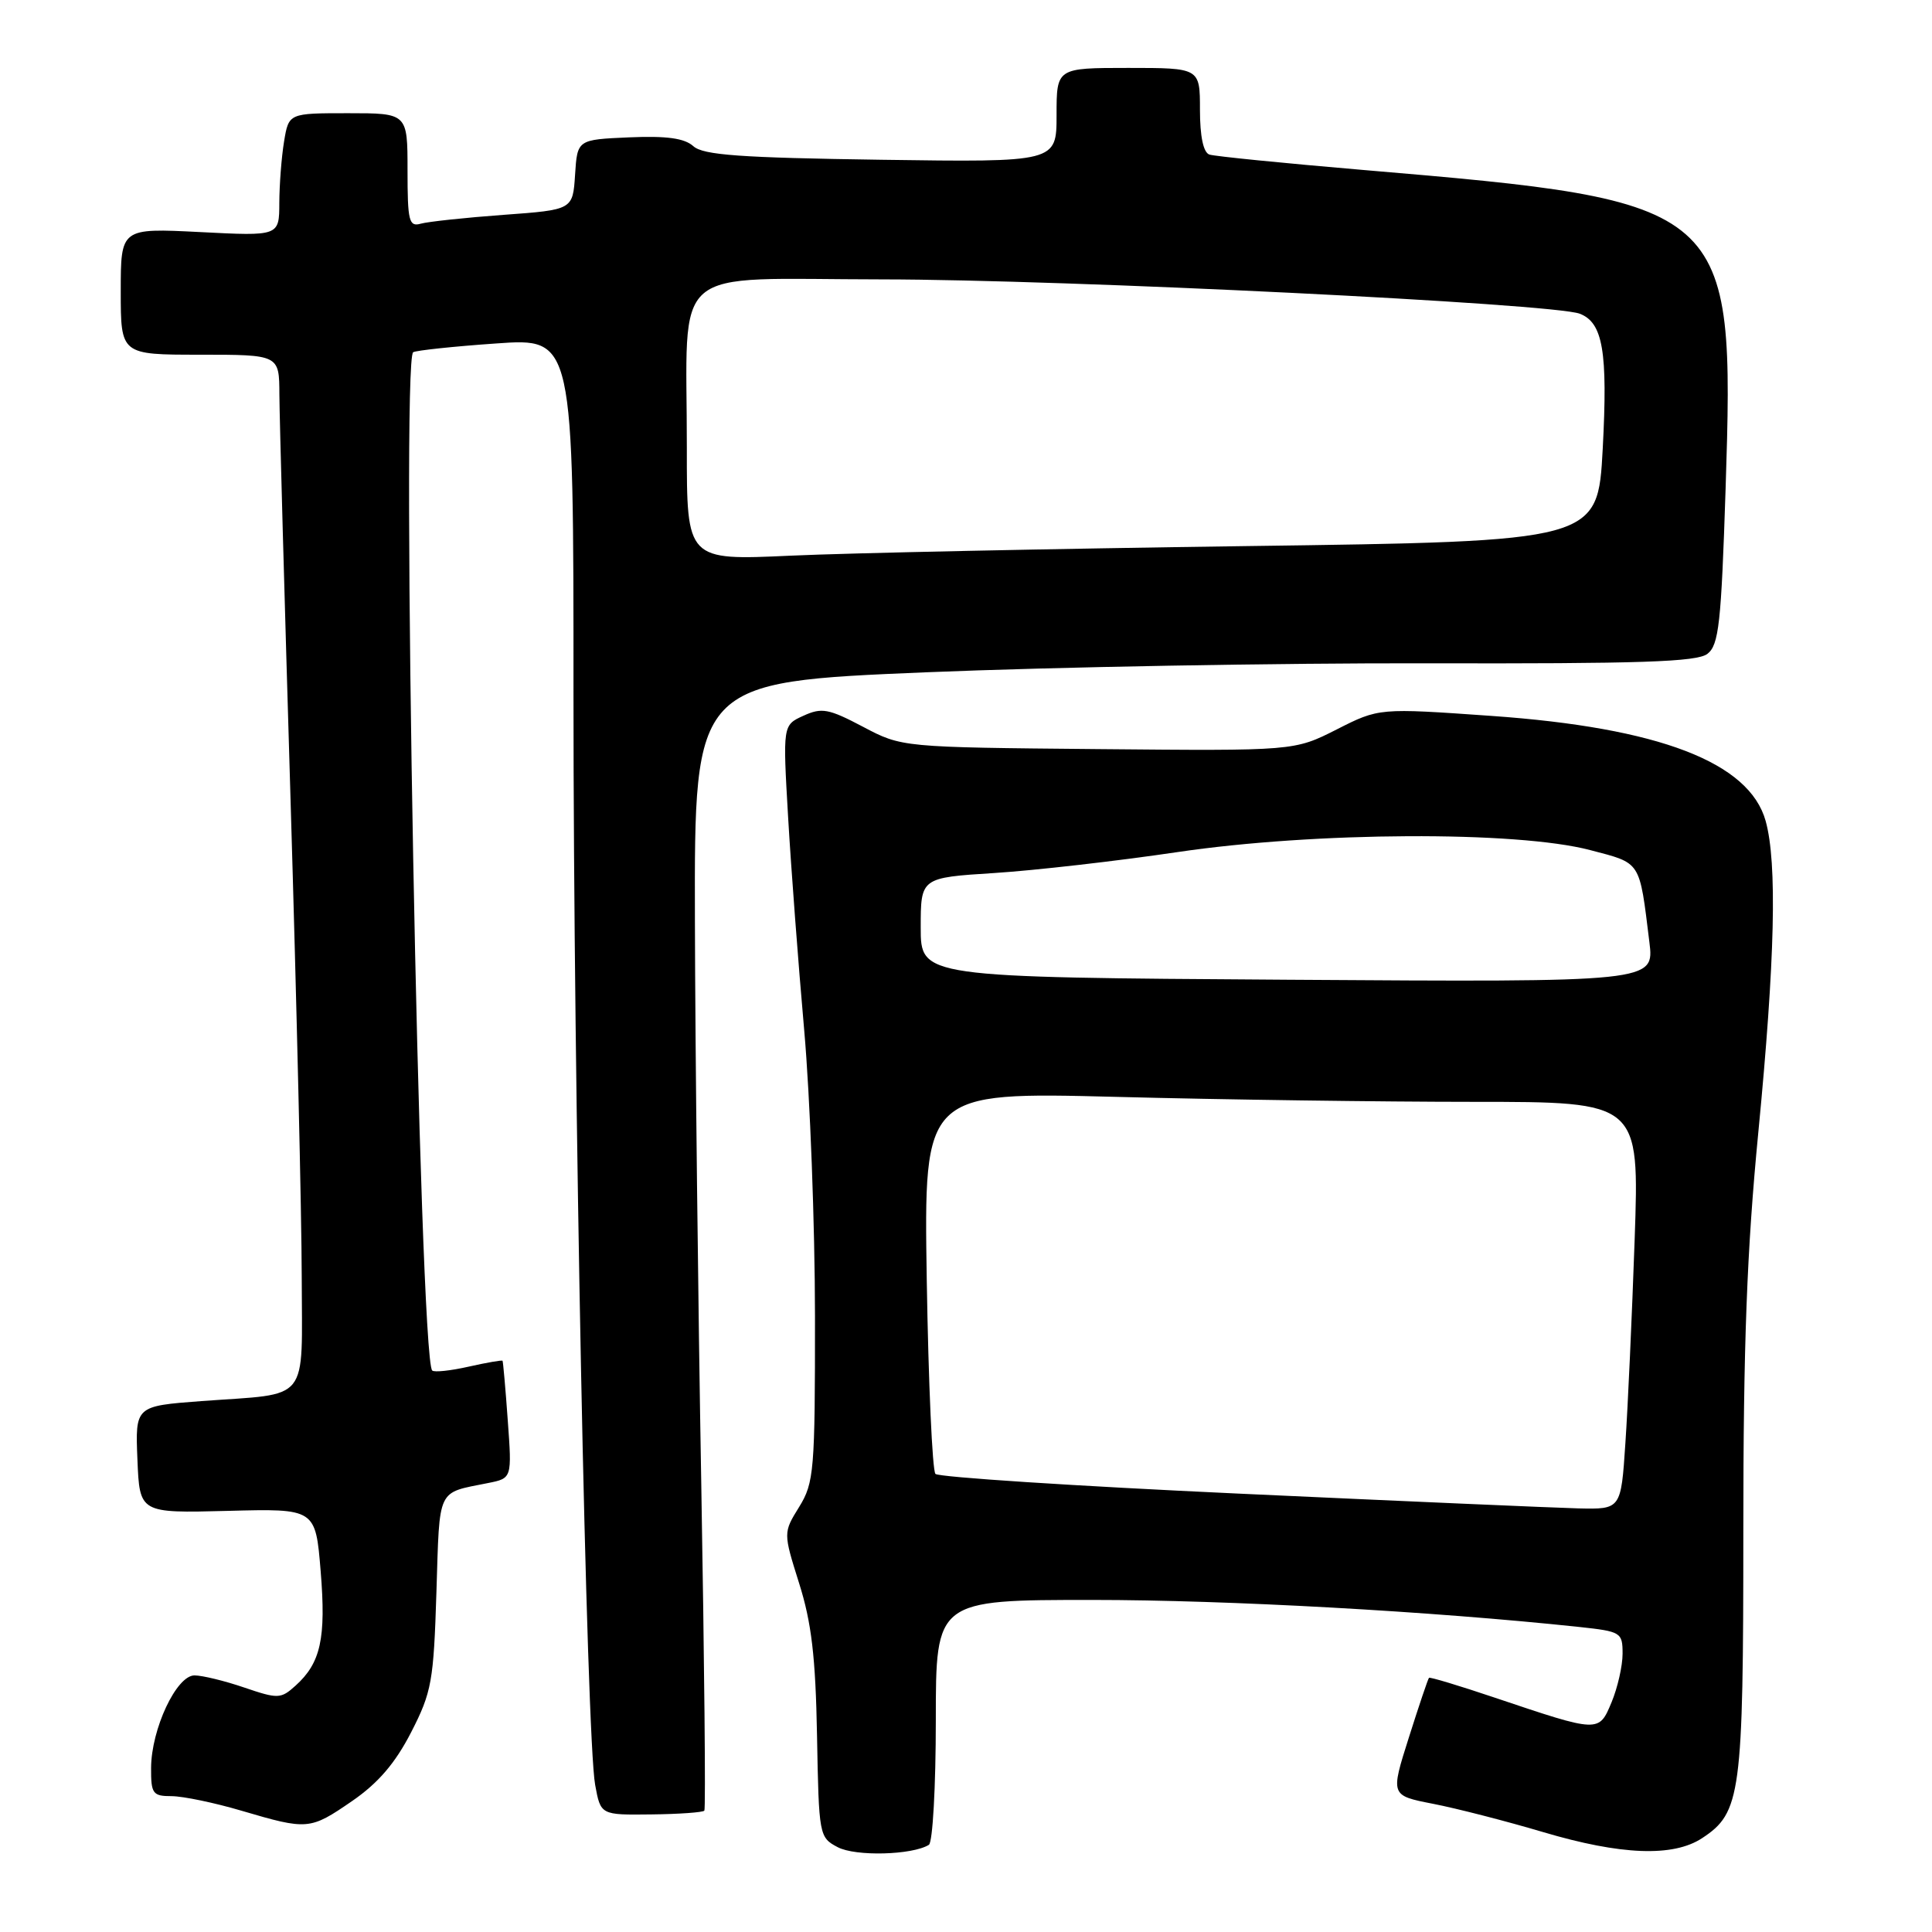 <?xml version="1.0" encoding="UTF-8" standalone="no"?>
<!DOCTYPE svg PUBLIC "-//W3C//DTD SVG 1.1//EN" "http://www.w3.org/Graphics/SVG/1.1/DTD/svg11.dtd" >
<svg xmlns="http://www.w3.org/2000/svg" xmlns:xlink="http://www.w3.org/1999/xlink" version="1.1" viewBox="0 0 256 256">
 <g >
 <path fill="currentColor"
d=" M 123.08 244.45 C 123.59 244.14 124.00 236.71 124.00 227.94 C 124.00 212.00 124.00 212.00 144.76 212.00 C 162.71 212.00 189.67 213.50 209.25 215.58 C 214.80 216.18 215.00 216.30 215.00 219.13 C 215.00 220.74 214.34 223.64 213.54 225.56 C 211.85 229.61 211.92 229.61 198.04 224.94 C 193.38 223.37 189.47 222.19 189.35 222.32 C 189.22 222.44 188.02 226.00 186.68 230.23 C 184.24 237.91 184.24 237.91 189.87 239.01 C 192.97 239.61 199.55 241.30 204.50 242.77 C 214.78 245.82 221.69 246.09 225.53 243.57 C 230.68 240.19 231.00 237.84 231.00 202.78 C 231.00 178.13 231.47 165.66 232.99 150.00 C 235.20 127.18 235.50 114.35 233.96 108.79 C 231.80 101.01 219.84 96.42 197.61 94.86 C 182.72 93.81 182.72 93.81 177.11 96.66 C 171.50 99.50 171.50 99.50 145.50 99.26 C 119.50 99.02 119.50 99.02 114.35 96.30 C 109.80 93.90 108.88 93.73 106.46 94.84 C 103.72 96.08 103.72 96.08 104.43 108.29 C 104.82 115.01 105.78 127.70 106.56 136.50 C 107.34 145.30 107.98 162.35 107.99 174.38 C 108.00 194.91 107.87 196.47 105.89 199.68 C 103.78 203.09 103.78 203.09 105.89 209.80 C 107.53 214.99 108.07 219.54 108.26 229.97 C 108.50 243.21 108.54 243.47 111.00 244.76 C 113.36 246.01 120.88 245.81 123.08 244.45 Z  M 46.64 238.66 C 50.10 236.28 52.36 233.65 54.47 229.55 C 57.21 224.21 57.46 222.79 57.83 210.92 C 58.27 196.95 57.83 197.89 64.67 196.51 C 67.84 195.88 67.84 195.88 67.28 188.19 C 66.98 183.96 66.66 180.41 66.59 180.31 C 66.51 180.20 64.49 180.55 62.09 181.09 C 59.70 181.63 57.53 181.86 57.27 181.60 C 55.57 179.90 53.10 47.66 54.75 46.67 C 55.16 46.43 60.11 45.90 65.75 45.51 C 76.00 44.78 76.00 44.78 75.99 92.14 C 75.98 143.84 77.70 230.12 78.86 236.50 C 79.59 240.50 79.59 240.50 86.29 240.42 C 89.98 240.38 93.15 240.15 93.33 239.92 C 93.52 239.69 93.33 220.15 92.92 196.50 C 92.50 172.85 92.12 139.29 92.08 121.93 C 92.00 90.36 92.00 90.36 122.75 89.08 C 139.66 88.38 169.47 87.85 189.00 87.89 C 217.32 87.96 224.85 87.71 226.24 86.64 C 227.76 85.47 228.07 82.61 228.65 64.79 C 229.86 27.04 229.41 26.65 180.50 22.51 C 170.05 21.62 160.94 20.71 160.25 20.48 C 159.45 20.21 159.00 18.07 159.00 14.53 C 159.00 9.00 159.00 9.00 149.50 9.00 C 140.00 9.00 140.00 9.00 140.00 15.25 C 140.00 21.50 140.00 21.50 116.75 21.17 C 98.06 20.90 93.18 20.55 91.87 19.37 C 90.69 18.31 88.34 17.99 83.37 18.20 C 76.50 18.50 76.50 18.50 76.20 23.15 C 75.90 27.80 75.90 27.80 66.70 28.47 C 61.64 28.84 56.71 29.37 55.75 29.64 C 54.19 30.08 54.00 29.30 54.00 22.57 C 54.00 15.00 54.00 15.00 46.13 15.00 C 38.26 15.00 38.26 15.00 37.64 18.75 C 37.30 20.81 37.02 24.48 37.01 26.89 C 37.00 31.29 37.00 31.29 26.50 30.75 C 16.00 30.22 16.00 30.22 16.00 38.61 C 16.00 47.00 16.00 47.00 26.50 47.00 C 37.00 47.00 37.00 47.00 37.02 52.25 C 37.03 55.14 37.70 79.33 38.50 106.00 C 39.30 132.68 39.97 161.09 39.98 169.13 C 40.00 186.14 41.26 184.58 26.71 185.65 C 17.92 186.31 17.92 186.31 18.21 193.40 C 18.50 200.50 18.50 200.50 30.16 200.20 C 41.81 199.89 41.81 199.89 42.49 208.20 C 43.22 217.10 42.50 220.35 39.16 223.36 C 37.21 225.12 36.84 225.13 32.37 223.61 C 29.77 222.72 26.80 222.00 25.77 222.00 C 23.38 222.00 20.05 229.10 20.02 234.25 C 20.00 237.68 20.24 238.00 22.75 238.00 C 24.26 238.01 28.42 238.87 32.00 239.93 C 40.76 242.51 41.07 242.49 46.64 238.66 Z  M 164.10 197.91 C 142.42 196.91 124.36 195.73 123.95 195.30 C 123.54 194.86 123.02 183.29 122.80 169.59 C 122.41 144.69 122.41 144.69 147.87 145.34 C 161.87 145.71 183.20 146.00 195.28 146.00 C 217.23 146.00 217.23 146.00 216.60 164.25 C 216.25 174.29 215.70 186.44 215.37 191.25 C 214.79 200.00 214.79 200.00 209.14 199.87 C 206.04 199.79 185.77 198.91 164.10 197.91 Z  M 122.00 122.90 C 122.00 116.30 122.00 116.30 131.75 115.68 C 137.11 115.34 148.03 114.09 156.00 112.91 C 174.21 110.21 200.97 110.08 210.70 112.64 C 217.52 114.43 217.21 113.96 218.55 124.82 C 219.21 130.14 219.21 130.14 170.60 129.82 C 122.00 129.50 122.00 129.50 122.00 122.90 Z  M 91.01 59.38 C 91.03 34.59 88.24 37.00 116.88 37.02 C 141.30 37.04 205.82 40.22 209.33 41.57 C 212.40 42.76 213.05 46.58 212.37 59.46 C 211.71 71.73 211.71 71.73 165.10 72.36 C 139.47 72.71 112.31 73.28 104.75 73.63 C 91.00 74.26 91.00 74.26 91.01 59.38 Z "/>
</g>
</svg>